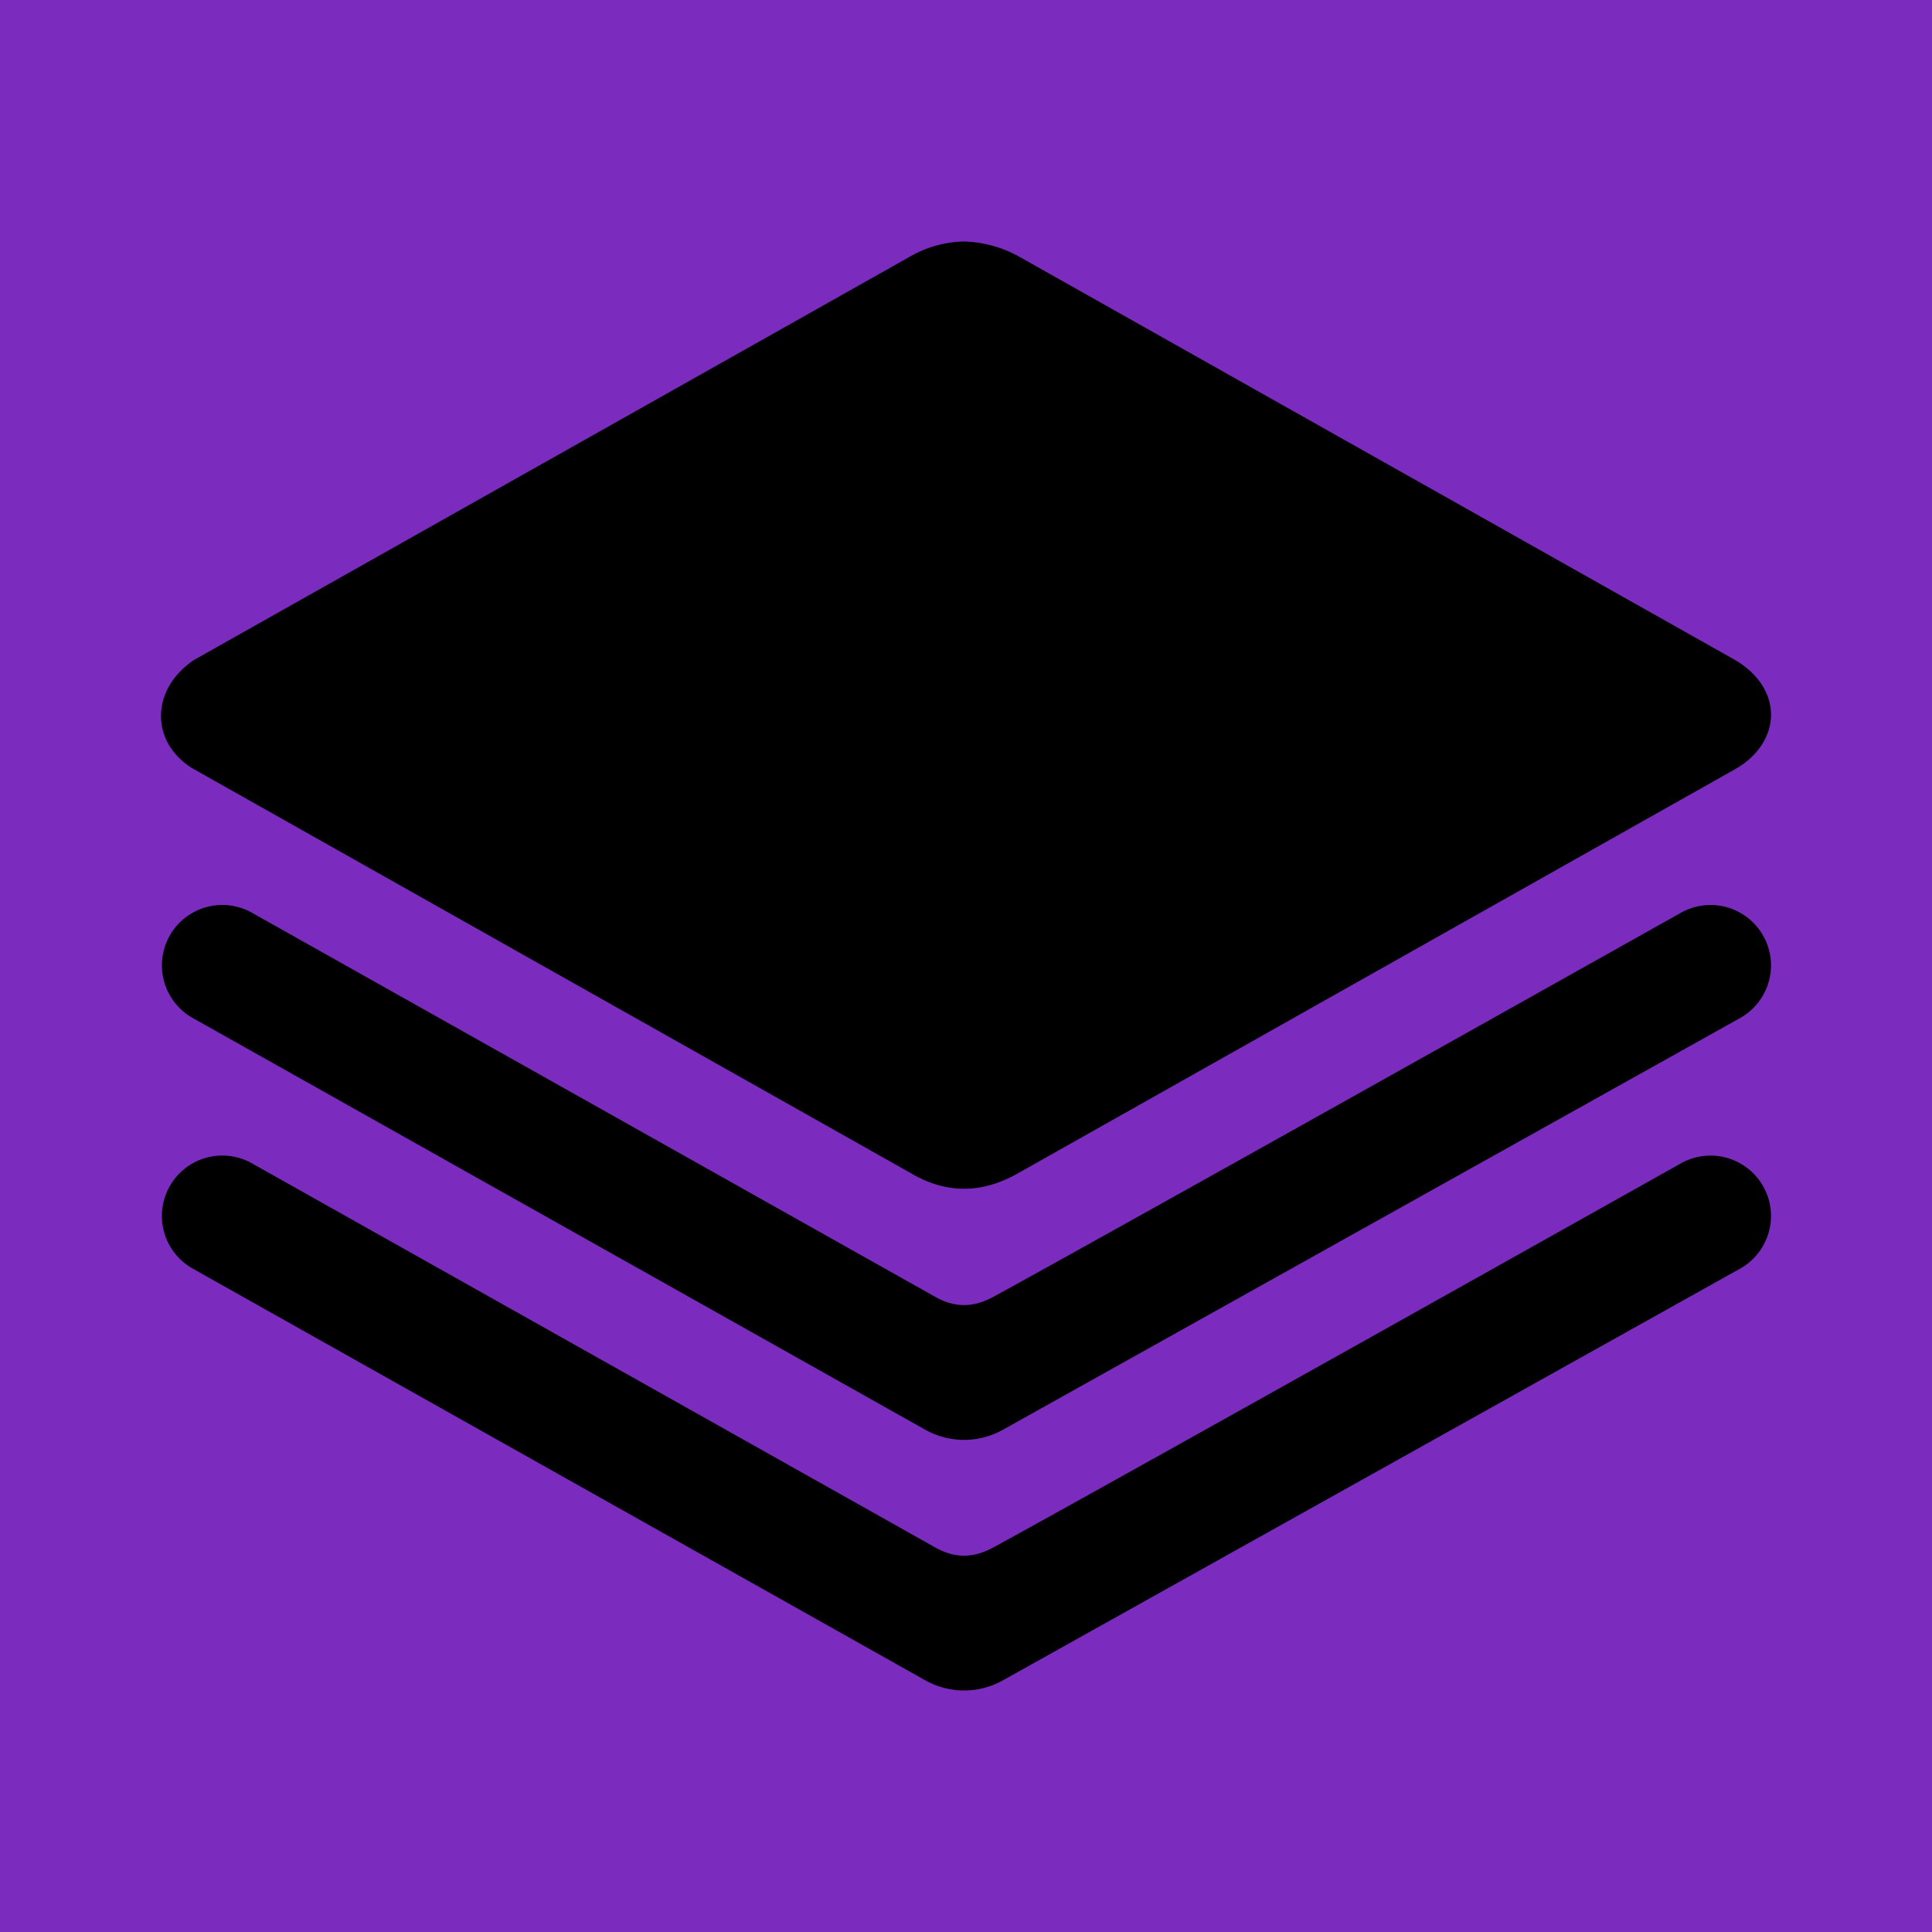 <svg xmlns="http://www.w3.org/2000/svg" width="24" height="24" fill="none"><path fill="#7B2CBF" d="M0 0h24v24H0z"/><path fill="#000" d="m2.394 15.759 9.09 5.109a.995.995 0 0 0 .492.132.996.996 0 0 0 .484-.127l9.155-5.113a.752.752 0 0 0 .385-.656.751.751 0 0 0-1.116-.654s-7.052 3.958-8.539 4.77c-.211.115-.444.161-.722.006l-8.494-4.775a.75.75 0 0 0-.735 1.308Zm0-3.113 9.09 5.109a.995.995 0 0 0 .492.132.996.996 0 0 0 .484-.127l9.155-5.113a.752.752 0 0 0 .385-.656.751.751 0 0 0-1.116-.654s-7.052 3.958-8.539 4.77c-.211.115-.444.161-.722.006l-8.494-4.775a.75.75 0 0 0-.735 1.308Zm10.271-9.455A1.488 1.488 0 0 0 11.973 3a1.4 1.4 0 0 0-.675.191L2.414 8.196C2.138 8.379 2 8.64 2 8.894c0 .256.139.505.414.664l8.884 5.006c.221.133.447.203.678.203.223 0 .452-.065.689-.203l8.884-5.006c.295-.166.451-.421.451-.68 0-.25-.145-.503-.451-.682l-8.884-5.005Z"/></svg>